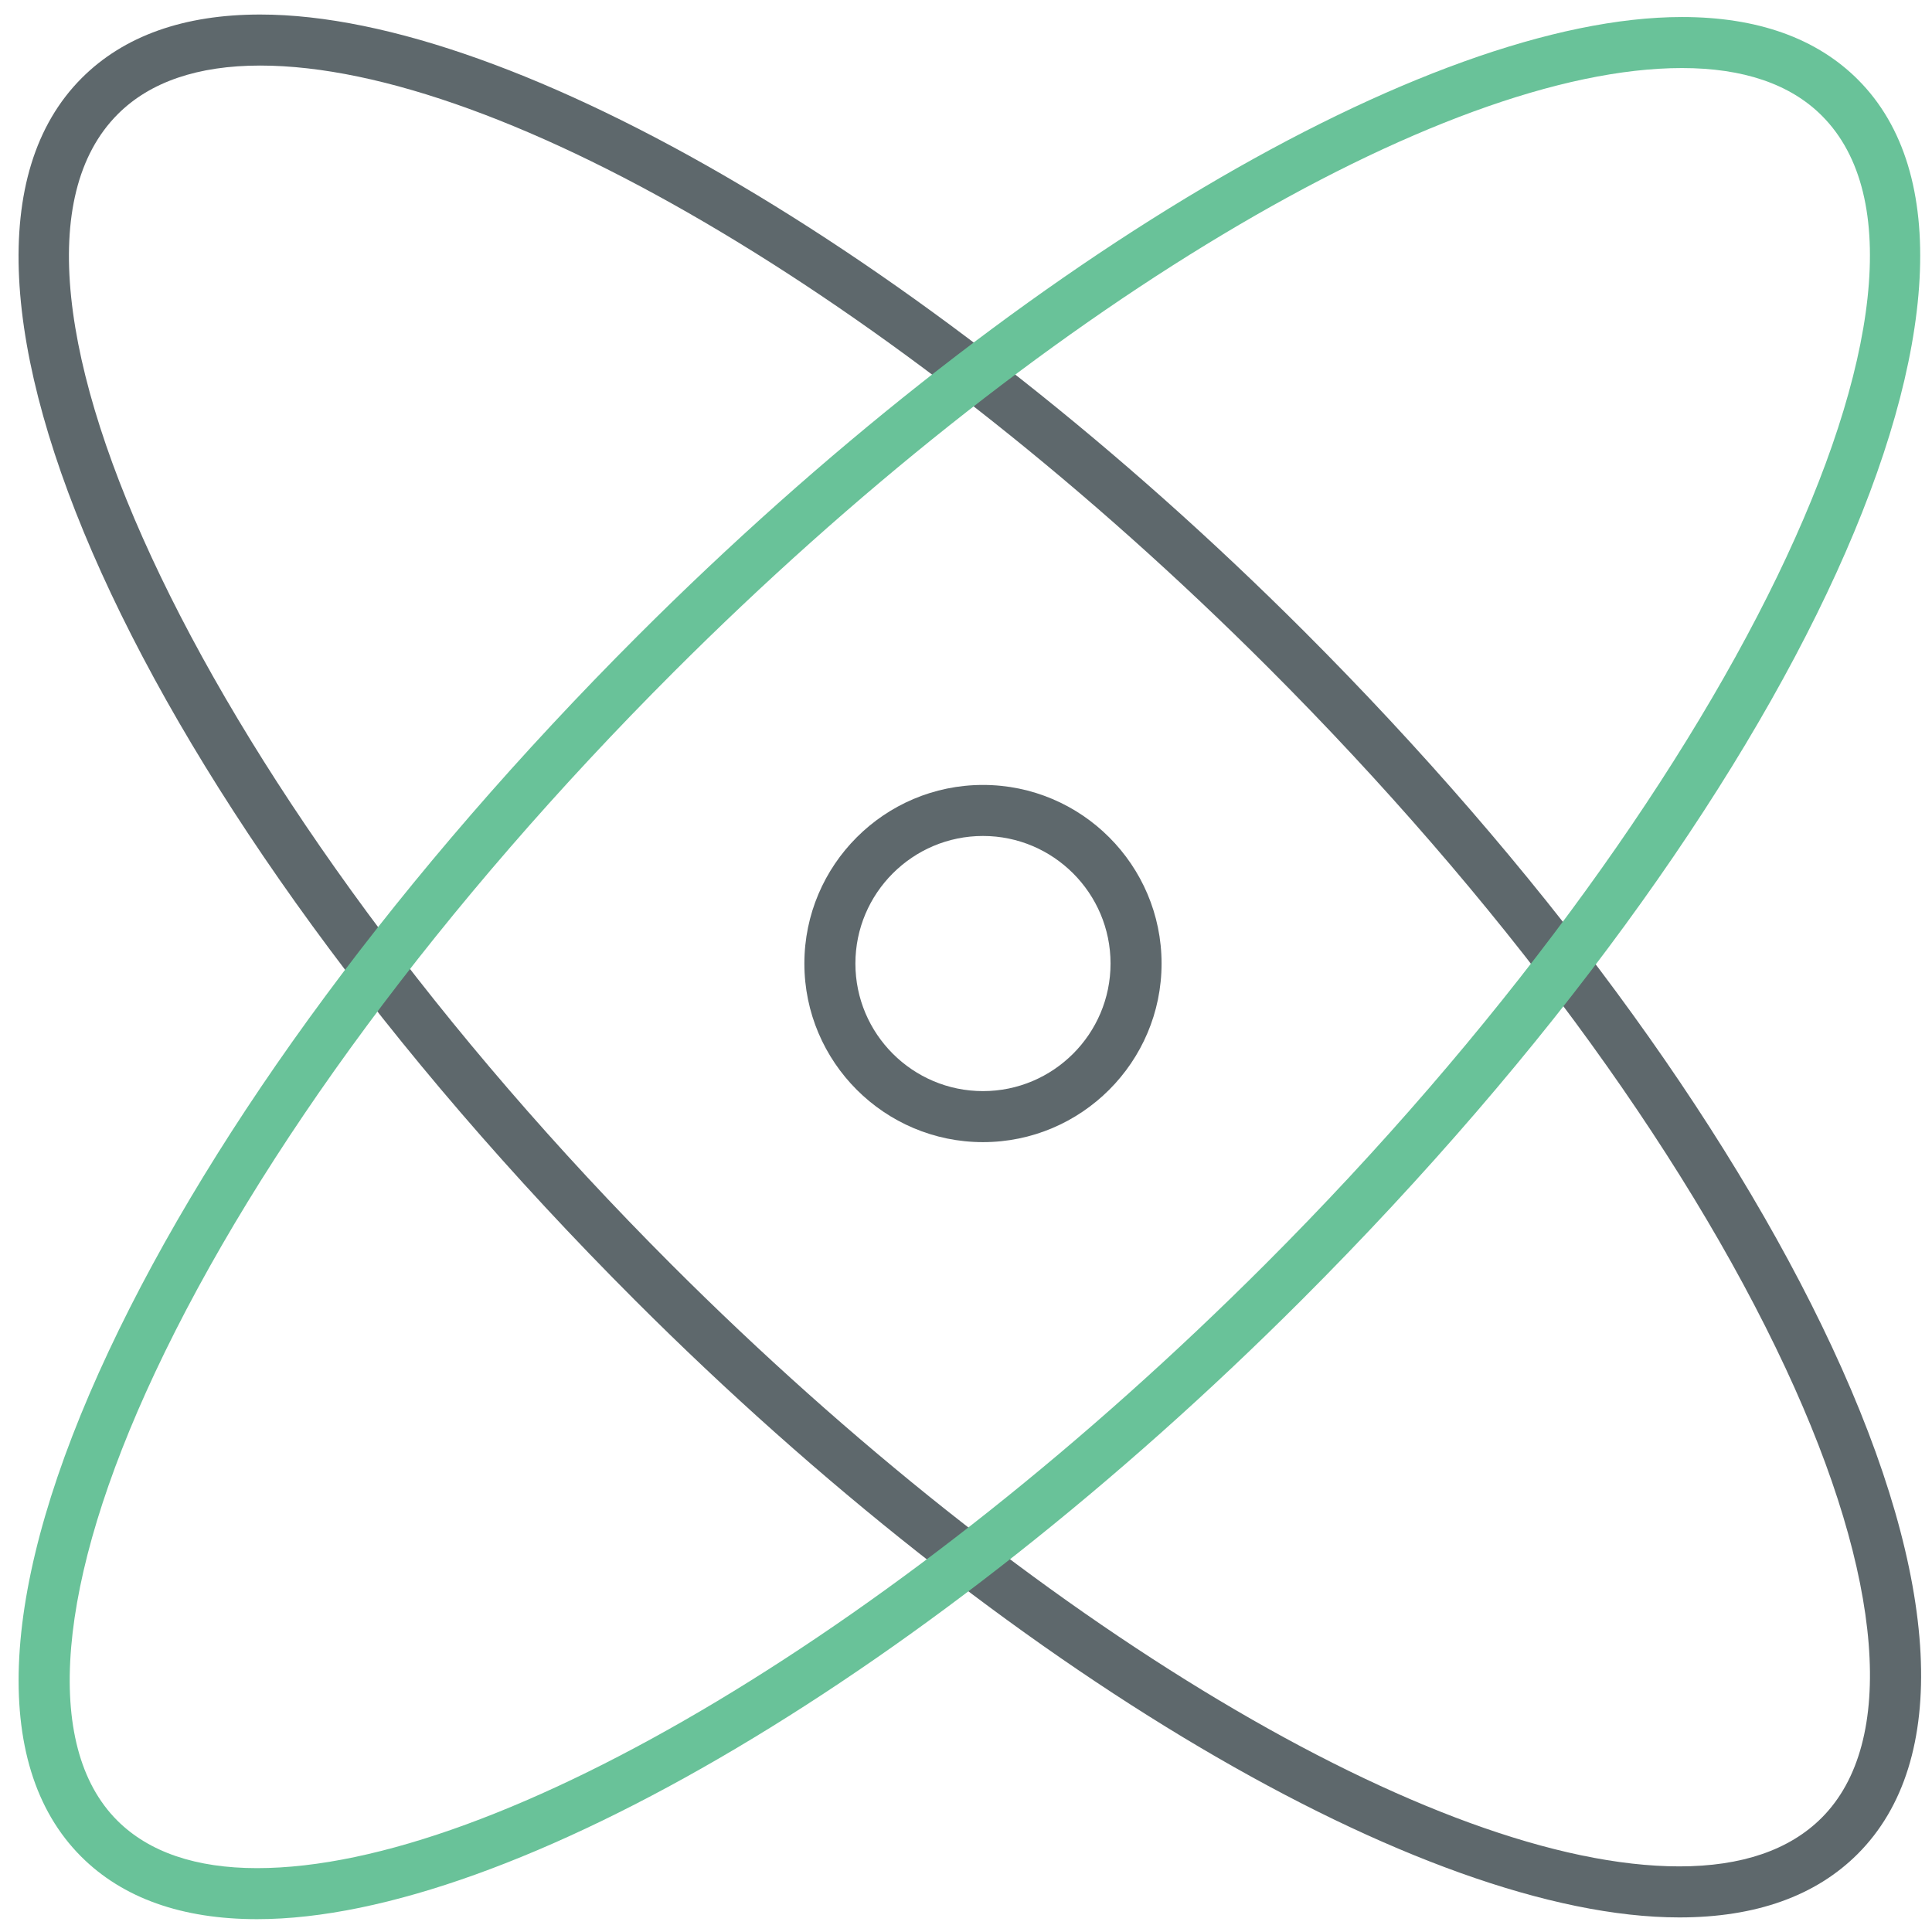 <?xml version="1.0" encoding="utf-8"?>
<!-- Generator: Adobe Illustrator 16.0.0, SVG Export Plug-In . SVG Version: 6.00 Build 0)  -->
<!DOCTYPE svg PUBLIC "-//W3C//DTD SVG 1.1//EN" "http://www.w3.org/Graphics/SVG/1.1/DTD/svg11.dtd">
<svg version="1.1" id="Layer_1" xmlns="http://www.w3.org/2000/svg" xmlns:xlink="http://www.w3.org/1999/xlink" x="0px" y="0px"
	 width="512px" height="512px" viewBox="0 0 512 512" enable-background="new 0 0 512 512" xml:space="preserve">
<path fill="#5E686C" d="M260.497,302.678c-26.094,0-47.33-21.237-47.33-47.332c0-26.095,21.236-47.33,47.33-47.33
	c26.095,0,47.332,21.235,47.332,47.33C307.829,281.44,286.592,302.678,260.497,302.678z M260.497,221.54
	c-18.64,0-33.807,15.159-33.807,33.807c0,18.647,15.167,33.808,33.807,33.808c18.642,0,33.809-15.161,33.809-33.808
	C294.306,236.699,279.139,221.54,260.497,221.54z"/>
<path fill="#5E686C" d="M445.047,508.137c-67.701,0-178.896-65.7-276.694-163.49C36.398,212.691-28.034,70.382,21.666,20.681
	C32.832,9.509,48.746,3.85,68.951,3.85c67.708,0,178.902,65.707,276.7,163.498c62.122,62.128,111.769,129.427,139.794,189.501
	c28.993,62.147,31.436,109.9,6.866,134.464C481.151,502.472,465.251,508.137,445.047,508.137z M68.951,17.373
	c-16.495,0-29.186,4.332-37.723,12.87c-42.86,42.86,24.312,182.461,146.686,304.842c95.428,95.413,202.78,159.528,267.134,159.528
	c16.486,0,29.171-4.331,37.702-12.862c19.954-19.954,16.469-63.39-9.562-119.184c-27.375-58.688-76.06-124.613-137.099-185.659
	C240.662,81.482,133.304,17.373,68.951,17.373z"/>
<path fill="#69C299" d="M68.133,508.599c-19.936,0-35.624-5.586-46.638-16.6C-2.897,467.607-0.275,420,28.87,357.945
	c28.175-59.983,77.916-127.241,140.063-189.382C267.074,70.435,378.323,4.511,445.753,4.511c19.92,0,35.604,5.579,46.61,16.58
	c49.345,49.351-15.418,191.429-147.44,323.45C246.797,442.661,135.562,508.599,68.133,508.599z M445.753,18.034
	c-64.084,0-171.481,64.333-267.258,160.09c-61.072,61.072-109.861,126.97-137.383,185.566
	c-26.161,55.688-29.826,98.979-10.057,118.748c8.386,8.386,20.859,12.638,37.077,12.638c64.082,0,171.473-64.34,267.231-160.097
	C457.804,212.545,525.32,73.175,482.802,30.651C474.423,22.279,461.963,18.034,445.753,18.034z"/>
</svg>
